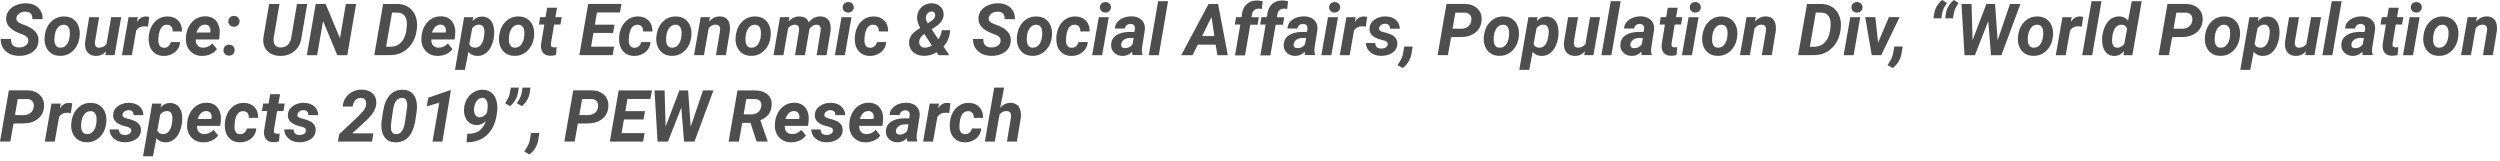 <svg width="389" height="25" viewBox="0 0 389 25" fill="none" xmlns="http://www.w3.org/2000/svg">
<path d="M4.395 6.461C4.469 6.026 4.258 5.689 3.76 5.465L2.702 5.042C1.482 4.494 0.897 3.747 0.959 2.789C0.984 2.341 1.133 1.955 1.395 1.606C1.656 1.258 2.029 0.996 2.515 0.797C3 0.598 3.511 0.511 4.071 0.511C4.843 0.523 5.465 0.76 5.938 1.195C6.411 1.644 6.648 2.229 6.635 2.976H5.042C5.054 2.615 4.98 2.328 4.806 2.129C4.631 1.93 4.358 1.83 3.984 1.818C3.623 1.805 3.299 1.893 3.038 2.067C2.764 2.241 2.602 2.478 2.552 2.776C2.478 3.175 2.752 3.486 3.349 3.723L4.071 3.996L4.482 4.183C5.552 4.718 6.063 5.465 5.988 6.424C5.951 6.897 5.802 7.295 5.54 7.644C5.266 7.98 4.905 8.241 4.444 8.428C3.984 8.615 3.474 8.702 2.926 8.69C2.366 8.677 1.855 8.565 1.42 8.329C0.984 8.092 0.648 7.781 0.411 7.37C0.199 6.984 0.1 6.548 0.112 6.063H1.718C1.669 6.922 2.092 7.37 2.988 7.382C3.374 7.382 3.698 7.295 3.947 7.121C4.196 6.947 4.345 6.748 4.395 6.461Z" fill="#4E4E4E"/>
<path d="M10.034 2.564C10.556 2.576 11.005 2.701 11.378 2.962C11.752 3.224 12.038 3.585 12.212 4.045C12.386 4.506 12.449 5.016 12.399 5.564C12.312 6.51 11.988 7.27 11.416 7.842C10.843 8.427 10.133 8.714 9.299 8.689C8.789 8.676 8.341 8.552 7.967 8.29C7.594 8.029 7.32 7.681 7.133 7.22C6.947 6.759 6.897 6.261 6.946 5.714C7.046 4.73 7.37 3.958 7.942 3.386C8.515 2.813 9.212 2.539 10.034 2.564ZM8.465 6.274C8.478 6.622 8.552 6.896 8.714 7.108C8.876 7.319 9.088 7.419 9.374 7.419C9.847 7.432 10.221 7.22 10.494 6.772C10.768 6.324 10.893 5.726 10.868 5.004C10.855 4.655 10.768 4.369 10.619 4.17C10.469 3.958 10.245 3.859 9.959 3.846C9.498 3.834 9.125 4.045 8.851 4.494C8.577 4.929 8.453 5.527 8.465 6.274Z" fill="#4E4E4E"/>
<path d="M16.507 7.98C16.071 8.478 15.524 8.714 14.877 8.702C14.304 8.689 13.88 8.49 13.582 8.092C13.283 7.693 13.171 7.158 13.246 6.511L13.88 2.677H15.424L14.777 6.523C14.764 6.648 14.764 6.76 14.777 6.859C14.814 7.22 15.013 7.407 15.387 7.419C15.86 7.432 16.258 7.245 16.569 6.872L17.304 2.664H18.86L17.827 8.577H16.383L16.507 7.98Z" fill="#4E4E4E"/>
<path d="M23.03 4.144C22.819 4.107 22.644 4.095 22.508 4.095C21.96 4.082 21.524 4.281 21.2 4.717L20.516 8.589H18.972L20.005 2.676H21.45L21.312 3.398C21.686 2.837 22.147 2.563 22.694 2.563C22.844 2.563 23.03 2.588 23.23 2.638L23.03 4.144Z" fill="#4E4E4E"/>
<path d="M25.495 7.431C25.782 7.444 26.018 7.357 26.205 7.195C26.391 7.033 26.516 6.822 26.578 6.548H28.022C27.997 6.958 27.873 7.332 27.636 7.668C27.4 8.004 27.089 8.253 26.69 8.44C26.304 8.627 25.881 8.714 25.445 8.701C24.723 8.689 24.163 8.44 23.74 7.954C23.317 7.469 23.117 6.822 23.13 6.025L23.142 5.726V5.664C23.242 4.705 23.566 3.933 24.113 3.373C24.661 2.813 25.346 2.539 26.155 2.564C26.827 2.577 27.35 2.801 27.748 3.224C28.147 3.647 28.333 4.195 28.321 4.892H26.877C26.877 4.581 26.802 4.319 26.665 4.145C26.528 3.958 26.317 3.871 26.043 3.846C25.308 3.821 24.86 4.357 24.698 5.465C24.649 5.863 24.624 6.199 24.636 6.473C24.711 7.095 24.985 7.419 25.495 7.431Z" fill="#4E4E4E"/>
<path d="M31.433 8.701C30.91 8.701 30.45 8.577 30.052 8.315C29.653 8.066 29.354 7.718 29.155 7.282C28.956 6.846 28.881 6.361 28.931 5.838L28.943 5.614C28.993 5.041 29.168 4.506 29.442 4.02C29.715 3.535 30.089 3.174 30.524 2.912C30.96 2.651 31.458 2.526 31.994 2.539C32.753 2.551 33.338 2.838 33.724 3.385C34.11 3.933 34.259 4.618 34.172 5.464L34.085 6.137H30.462C30.45 6.523 30.537 6.821 30.736 7.058C30.935 7.294 31.209 7.406 31.558 7.419C32.118 7.431 32.616 7.22 33.039 6.759L33.749 7.63C33.525 7.967 33.201 8.228 32.79 8.415C32.367 8.614 31.919 8.701 31.433 8.701ZM31.919 3.834C31.633 3.821 31.383 3.921 31.159 4.095C30.935 4.282 30.736 4.605 30.562 5.066H32.69L32.728 4.929C32.753 4.78 32.753 4.643 32.728 4.518C32.691 4.307 32.603 4.145 32.454 4.02C32.317 3.896 32.143 3.834 31.919 3.834Z" fill="#4E4E4E"/>
<path d="M35.628 6.959C35.877 6.947 36.077 7.022 36.251 7.184C36.425 7.345 36.512 7.544 36.512 7.781C36.525 8.018 36.438 8.229 36.276 8.403C36.114 8.578 35.902 8.652 35.653 8.652C35.404 8.665 35.205 8.59 35.031 8.428C34.857 8.267 34.77 8.08 34.77 7.831C34.77 7.582 34.844 7.383 35.006 7.208C35.168 7.034 35.379 6.959 35.628 6.959ZM36.388 2.478C36.637 2.465 36.836 2.54 37.01 2.702C37.185 2.864 37.272 3.063 37.272 3.3C37.284 3.536 37.197 3.748 37.035 3.909C36.873 4.084 36.661 4.158 36.413 4.158C36.164 4.171 35.964 4.096 35.79 3.934C35.616 3.773 35.529 3.586 35.529 3.337C35.529 3.088 35.604 2.889 35.766 2.714C35.927 2.54 36.151 2.49 36.388 2.478Z" fill="#4E4E4E"/>
<path d="M47.803 0.622L46.907 5.875C46.783 6.759 46.421 7.444 45.811 7.954C45.201 8.465 44.455 8.714 43.558 8.701C42.998 8.689 42.513 8.564 42.102 8.328C41.691 8.091 41.38 7.755 41.181 7.332C40.981 6.909 40.919 6.423 40.981 5.875L41.878 0.622H43.484L42.587 5.888C42.562 6.087 42.562 6.286 42.587 6.461C42.662 7.046 43.011 7.357 43.645 7.382C44.093 7.394 44.467 7.27 44.754 7.008C45.04 6.747 45.227 6.373 45.314 5.875L46.21 0.622H47.803Z" fill="#4E4E4E"/>
<path d="M54.04 8.589H52.484L50.268 3.274L49.347 8.589H47.741L49.123 0.622H50.666L52.895 5.95L53.816 0.622H55.409L54.04 8.589Z" fill="#4E4E4E"/>
<path d="M58.235 8.589L59.617 0.622H61.908C62.443 0.635 62.928 0.759 63.352 0.983C63.775 1.22 64.124 1.543 64.397 1.979C64.659 2.415 64.821 2.9 64.883 3.448C64.908 3.759 64.908 4.095 64.87 4.419L64.833 4.705C64.671 5.875 64.211 6.809 63.451 7.519C62.692 8.228 61.771 8.577 60.7 8.577H58.235V8.589ZM60.999 1.954L60.078 7.27H60.75C61.484 7.27 62.082 6.996 62.53 6.461C62.978 5.925 63.24 5.104 63.302 4.021L63.314 3.846C63.327 3.249 63.215 2.788 62.966 2.464C62.717 2.141 62.368 1.979 61.883 1.967L60.999 1.954Z" fill="#4E4E4E"/>
<path d="M68.07 8.701C67.547 8.701 67.099 8.577 66.7 8.315C66.302 8.066 66.003 7.718 65.804 7.282C65.605 6.846 65.53 6.361 65.58 5.838L65.593 5.614C65.642 5.041 65.817 4.506 66.09 4.02C66.364 3.535 66.725 3.174 67.174 2.912C67.609 2.651 68.107 2.526 68.642 2.539C69.402 2.551 69.987 2.838 70.373 3.385C70.759 3.933 70.908 4.618 70.821 5.464L70.734 6.137H67.111C67.099 6.523 67.186 6.821 67.385 7.058C67.584 7.282 67.858 7.406 68.207 7.419C68.767 7.431 69.265 7.22 69.688 6.759L70.398 7.63C70.174 7.967 69.85 8.228 69.439 8.415C69.003 8.614 68.543 8.701 68.07 8.701ZM68.555 3.834C68.269 3.821 68.02 3.921 67.796 4.095C67.572 4.282 67.373 4.605 67.198 5.066H69.327L69.365 4.929C69.389 4.78 69.389 4.643 69.365 4.518C69.327 4.307 69.24 4.145 69.09 4.02C68.954 3.896 68.779 3.834 68.555 3.834Z" fill="#4E4E4E"/>
<path d="M76.871 5.639C76.796 6.261 76.634 6.809 76.385 7.295C76.136 7.78 75.825 8.129 75.464 8.365C75.103 8.602 74.692 8.714 74.244 8.701C73.672 8.689 73.223 8.477 72.887 8.067L72.34 10.867H70.796L72.215 2.676H73.634L73.535 3.274C73.958 2.788 74.468 2.564 75.041 2.577C75.614 2.589 76.074 2.801 76.385 3.212C76.709 3.622 76.883 4.17 76.896 4.867C76.908 5.066 76.896 5.34 76.871 5.639ZM75.34 5.527L75.377 5.004C75.389 4.656 75.315 4.369 75.178 4.158C75.041 3.946 74.842 3.846 74.581 3.834C74.132 3.822 73.759 4.008 73.472 4.407L73.024 6.847C73.161 7.22 73.448 7.407 73.896 7.419C74.269 7.432 74.58 7.282 74.829 6.984C75.078 6.685 75.24 6.212 75.34 5.527Z" fill="#4E4E4E"/>
<path d="M80.742 2.564C81.265 2.576 81.713 2.701 82.087 2.962C82.46 3.224 82.747 3.585 82.921 4.045C83.095 4.506 83.157 5.016 83.108 5.564C83.02 6.51 82.697 7.27 82.124 7.842C81.552 8.427 80.842 8.714 80.008 8.689C79.497 8.676 79.049 8.552 78.676 8.29C78.303 8.029 78.028 7.681 77.842 7.22C77.655 6.759 77.605 6.261 77.655 5.714C77.755 4.73 78.079 3.958 78.651 3.386C79.224 2.813 79.921 2.539 80.742 2.564ZM79.186 6.274C79.199 6.622 79.273 6.896 79.435 7.108C79.597 7.319 79.809 7.419 80.095 7.419C80.568 7.432 80.942 7.22 81.216 6.772C81.49 6.324 81.614 5.726 81.589 5.004C81.576 4.655 81.489 4.369 81.34 4.17C81.191 3.958 80.966 3.859 80.68 3.846C80.219 3.834 79.859 4.045 79.572 4.494C79.286 4.929 79.161 5.527 79.186 6.274Z" fill="#4E4E4E"/>
<path d="M86.681 1.207L86.419 2.664H87.403L87.203 3.821H86.22L85.722 6.784C85.697 6.971 85.71 7.108 85.772 7.207C85.822 7.307 85.946 7.357 86.145 7.369C86.208 7.369 86.357 7.369 86.618 7.344L86.506 8.552C86.233 8.639 85.933 8.689 85.622 8.676C85.112 8.664 84.739 8.514 84.49 8.203C84.241 7.892 84.141 7.469 84.178 6.946L84.689 3.821H83.855L84.054 2.664H84.888L85.137 1.207H86.681Z" fill="#4E4E4E"/>
<path d="M95.395 5.129H92.345L91.971 7.258H95.556L95.332 8.578H90.141L91.523 0.61H96.702L96.465 1.942H92.892L92.556 3.835H95.619L95.395 5.129Z" fill="#4E4E4E"/>
<path d="M98.693 7.431C98.98 7.444 99.216 7.357 99.403 7.195C99.59 7.033 99.714 6.822 99.777 6.548H101.221C101.196 6.958 101.071 7.332 100.835 7.668C100.598 8.004 100.287 8.253 99.889 8.44C99.503 8.627 99.079 8.714 98.644 8.701C97.922 8.689 97.362 8.44 96.938 7.954C96.515 7.469 96.316 6.822 96.328 6.025L96.341 5.726V5.664C96.44 4.705 96.764 3.933 97.312 3.373C97.859 2.813 98.544 2.539 99.353 2.564C100.025 2.577 100.548 2.801 100.947 3.224C101.345 3.647 101.532 4.195 101.519 4.892H100.075C100.075 4.581 100.001 4.319 99.864 4.145C99.727 3.958 99.515 3.871 99.241 3.846C98.507 3.821 98.059 4.357 97.897 5.465C97.847 5.863 97.822 6.199 97.835 6.473C97.909 7.095 98.183 7.419 98.693 7.431Z" fill="#4E4E4E"/>
<path d="M105.216 2.564C105.739 2.576 106.188 2.701 106.561 2.962C106.934 3.224 107.221 3.585 107.395 4.045C107.569 4.506 107.632 5.016 107.582 5.564C107.495 6.51 107.171 7.27 106.598 7.842C106.026 8.427 105.316 8.714 104.482 8.689C103.972 8.676 103.524 8.552 103.15 8.29C102.777 8.029 102.503 7.681 102.316 7.22C102.129 6.759 102.079 6.261 102.129 5.714C102.229 4.73 102.553 3.958 103.125 3.386C103.698 2.813 104.395 2.539 105.216 2.564ZM103.648 6.274C103.66 6.622 103.735 6.896 103.897 7.108C104.059 7.319 104.271 7.419 104.557 7.419C105.03 7.432 105.403 7.22 105.677 6.772C105.951 6.324 106.076 5.726 106.051 5.004C106.038 4.655 105.951 4.369 105.802 4.17C105.652 3.958 105.428 3.859 105.142 3.846C104.681 3.834 104.32 4.045 104.034 4.494C103.76 4.929 103.635 5.527 103.648 6.274Z" fill="#4E4E4E"/>
<path d="M110.47 2.664L110.333 3.361C110.806 2.814 111.379 2.54 112.051 2.552C112.611 2.565 113.022 2.764 113.283 3.162C113.545 3.561 113.645 4.108 113.57 4.818L112.947 8.577H111.404L112.038 4.793C112.051 4.656 112.063 4.519 112.051 4.407C112.001 4.034 111.765 3.847 111.354 3.834C110.956 3.822 110.582 4.009 110.271 4.395L109.536 8.577H107.993L109.026 2.664H110.47Z" fill="#4E4E4E"/>
<path d="M117.553 2.564C118.076 2.576 118.524 2.701 118.898 2.962C119.271 3.224 119.558 3.585 119.732 4.045C119.906 4.506 119.968 5.016 119.918 5.564C119.831 6.51 119.508 7.27 118.935 7.842C118.362 8.427 117.653 8.714 116.819 8.689C116.308 8.676 115.86 8.552 115.487 8.29C115.113 8.029 114.839 7.681 114.653 7.22C114.466 6.759 114.416 6.261 114.466 5.714C114.566 4.73 114.889 3.958 115.462 3.386C116.034 2.813 116.732 2.539 117.553 2.564ZM115.997 6.274C116.01 6.622 116.084 6.896 116.246 7.108C116.408 7.319 116.62 7.419 116.906 7.419C117.379 7.432 117.752 7.22 118.026 6.772C118.3 6.324 118.425 5.726 118.4 5.004C118.387 4.655 118.3 4.369 118.151 4.17C118.001 3.958 117.777 3.859 117.491 3.846C117.03 3.834 116.669 4.045 116.383 4.494C116.097 4.929 115.972 5.527 115.997 6.274Z" fill="#4E4E4E"/>
<path d="M122.832 2.664L122.707 3.336C123.18 2.801 123.765 2.54 124.438 2.565C124.799 2.577 125.11 2.652 125.346 2.814C125.583 2.975 125.745 3.187 125.832 3.461C126.355 2.838 126.964 2.54 127.674 2.552C128.222 2.565 128.633 2.751 128.906 3.112C129.18 3.473 129.292 3.996 129.255 4.681L129.243 4.818L128.608 8.59H127.064L127.687 4.805C127.699 4.668 127.711 4.544 127.699 4.432C127.674 4.046 127.45 3.847 127.039 3.847C126.616 3.847 126.255 4.071 125.944 4.519L125.931 4.644L125.247 8.59H123.703L124.325 4.818C124.338 4.681 124.35 4.556 124.338 4.444C124.313 4.058 124.089 3.859 123.691 3.847C123.305 3.834 122.943 4.021 122.632 4.395L121.898 8.59H120.354L121.375 2.677L122.832 2.664Z" fill="#4E4E4E"/>
<path d="M131.459 8.59H129.902L130.936 2.676H132.492L131.459 8.59ZM131.122 1.17C131.11 0.921 131.197 0.722 131.359 0.56C131.521 0.398 131.732 0.324 131.969 0.324C132.205 0.311 132.405 0.386 132.579 0.535C132.753 0.685 132.84 0.884 132.84 1.108C132.853 1.332 132.778 1.531 132.616 1.693C132.454 1.867 132.255 1.954 131.994 1.954C131.77 1.967 131.558 1.892 131.384 1.743C131.21 1.606 131.122 1.407 131.122 1.17Z" fill="#4E4E4E"/>
<path d="M135.368 7.431C135.654 7.444 135.89 7.357 136.077 7.195C136.264 7.033 136.388 6.822 136.45 6.548H137.894C137.869 6.958 137.745 7.332 137.509 7.668C137.272 8.004 136.961 8.253 136.563 8.44C136.177 8.627 135.753 8.714 135.318 8.701C134.596 8.689 134.035 8.44 133.612 7.954C133.189 7.469 132.99 6.822 133.002 6.025L133.015 5.726V5.664C133.114 4.705 133.438 3.933 133.986 3.373C134.533 2.813 135.218 2.539 136.027 2.564C136.699 2.577 137.222 2.801 137.621 3.224C138.019 3.647 138.206 4.195 138.193 4.892H136.749C136.749 4.581 136.675 4.319 136.538 4.145C136.401 3.958 136.189 3.871 135.915 3.846C135.181 3.821 134.733 4.357 134.571 5.465C134.521 5.863 134.496 6.199 134.508 6.473C134.583 7.095 134.857 7.419 135.368 7.431Z" fill="#4E4E4E"/>
<path d="M141.455 6.486C141.492 5.814 141.89 5.229 142.637 4.706L143.173 4.358L142.949 3.86C142.762 3.399 142.675 2.988 142.7 2.64C142.725 2.216 142.849 1.843 143.061 1.519C143.272 1.196 143.546 0.934 143.895 0.76C144.243 0.586 144.617 0.498 145.027 0.511C145.563 0.523 145.998 0.698 146.347 1.046C146.696 1.382 146.845 1.818 146.833 2.328C146.795 3.013 146.385 3.623 145.588 4.146L144.965 4.557L145.998 6.1C146.31 5.665 146.484 5.192 146.546 4.694H147.853C147.779 5.727 147.43 6.573 146.795 7.233L147.716 8.59H146.061L145.762 8.13C145.102 8.515 144.43 8.702 143.733 8.69C143.036 8.677 142.476 8.478 142.04 8.067C141.617 7.657 141.417 7.121 141.455 6.486ZM143.857 7.42C144.168 7.432 144.555 7.32 145.003 7.096L143.832 5.291L143.696 5.378C143.31 5.665 143.086 6.001 143.036 6.399C142.998 6.698 143.048 6.947 143.21 7.121C143.372 7.295 143.583 7.408 143.857 7.42ZM144.069 2.627C144.057 2.714 144.057 2.801 144.069 2.889C144.094 3.088 144.181 3.324 144.343 3.623L144.791 3.349C145.239 3.075 145.488 2.764 145.513 2.428C145.538 2.241 145.5 2.092 145.388 1.98C145.289 1.855 145.14 1.793 144.965 1.793C144.741 1.793 144.542 1.868 144.38 2.03C144.206 2.192 144.106 2.391 144.069 2.627Z" fill="#4E4E4E"/>
<path d="M155.684 6.461C155.758 6.026 155.547 5.689 155.049 5.465L153.991 5.042C152.771 4.494 152.186 3.747 152.248 2.789C152.273 2.341 152.422 1.955 152.684 1.606C152.945 1.258 153.318 0.996 153.804 0.797C154.289 0.598 154.8 0.511 155.36 0.511C156.132 0.523 156.754 0.76 157.227 1.195C157.7 1.644 157.937 2.229 157.925 2.976H156.331C156.344 2.615 156.269 2.328 156.095 2.129C155.92 1.93 155.647 1.83 155.273 1.818C154.912 1.805 154.588 1.893 154.327 2.067C154.053 2.241 153.891 2.478 153.841 2.776C153.767 3.175 154.041 3.486 154.638 3.723L155.36 3.996L155.771 4.183C156.842 4.718 157.352 5.465 157.277 6.424C157.24 6.897 157.091 7.295 156.829 7.644C156.555 7.98 156.194 8.241 155.734 8.428C155.273 8.615 154.763 8.702 154.215 8.69C153.655 8.677 153.144 8.565 152.709 8.329C152.273 8.092 151.937 7.781 151.7 7.37C151.489 6.984 151.389 6.548 151.401 6.063H153.007C152.958 6.922 153.381 7.37 154.277 7.382C154.663 7.382 154.987 7.295 155.236 7.121C155.485 6.947 155.634 6.748 155.684 6.461Z" fill="#4E4E4E"/>
<path d="M161.323 2.564C161.846 2.576 162.294 2.701 162.667 2.962C163.041 3.224 163.327 3.585 163.501 4.045C163.676 4.506 163.738 5.016 163.688 5.564C163.601 6.51 163.277 7.27 162.705 7.842C162.132 8.427 161.422 8.714 160.588 8.689C160.078 8.676 159.63 8.552 159.256 8.29C158.883 8.029 158.609 7.681 158.422 7.22C158.235 6.759 158.186 6.261 158.236 5.714C158.335 4.73 158.659 3.958 159.232 3.386C159.804 2.813 160.501 2.539 161.323 2.564ZM159.767 6.274C159.779 6.622 159.854 6.896 160.016 7.108C160.177 7.319 160.389 7.419 160.675 7.419C161.148 7.432 161.522 7.22 161.796 6.772C162.07 6.324 162.194 5.726 162.169 5.004C162.157 4.655 162.07 4.369 161.92 4.17C161.771 3.958 161.547 3.859 161.261 3.846C160.8 3.834 160.439 4.045 160.153 4.494C159.866 4.929 159.742 5.527 159.767 6.274Z" fill="#4E4E4E"/>
<path d="M166.726 7.431C167.012 7.444 167.248 7.357 167.435 7.195C167.622 7.033 167.746 6.822 167.809 6.548H169.253C169.228 6.958 169.103 7.332 168.867 7.668C168.63 8.004 168.319 8.253 167.921 8.44C167.535 8.627 167.112 8.714 166.676 8.701C165.954 8.689 165.394 8.44 164.97 7.954C164.547 7.469 164.348 6.822 164.36 6.025L164.373 5.726V5.664C164.472 4.705 164.796 3.933 165.344 3.373C165.892 2.813 166.576 2.539 167.386 2.564C168.058 2.577 168.581 2.801 168.979 3.224C169.377 3.647 169.564 4.195 169.552 4.892H168.107C168.107 4.581 168.033 4.319 167.896 4.145C167.759 3.958 167.547 3.871 167.273 3.846C166.539 3.821 166.091 4.357 165.929 5.465C165.879 5.863 165.854 6.199 165.867 6.473C165.942 7.095 166.215 7.419 166.726 7.431Z" fill="#4E4E4E"/>
<path d="M171.493 8.59H169.937L170.971 2.676H172.527L171.493 8.59ZM171.145 1.17C171.133 0.921 171.22 0.722 171.382 0.56C171.543 0.398 171.755 0.324 171.992 0.324C172.228 0.311 172.427 0.386 172.602 0.535C172.776 0.685 172.863 0.884 172.863 1.108C172.875 1.332 172.801 1.531 172.639 1.693C172.477 1.867 172.278 1.954 172.017 1.954C171.792 1.967 171.581 1.892 171.407 1.743C171.245 1.606 171.158 1.407 171.145 1.17Z" fill="#4E4E4E"/>
<path d="M176.224 8.59C176.174 8.441 176.162 8.266 176.162 8.055C175.714 8.503 175.216 8.715 174.655 8.702C174.133 8.69 173.709 8.528 173.361 8.192C173.025 7.856 172.863 7.457 172.888 6.972C172.913 6.324 173.187 5.826 173.697 5.49C174.207 5.142 174.905 4.968 175.776 4.968L176.498 4.98L176.573 4.619C176.598 4.495 176.598 4.382 176.585 4.27C176.573 4.096 176.498 3.959 176.386 3.872C176.274 3.772 176.124 3.723 175.95 3.723C175.714 3.71 175.502 3.772 175.34 3.897C175.178 4.021 175.066 4.208 175.017 4.445H173.473C173.498 3.885 173.759 3.424 174.257 3.063C174.755 2.714 175.365 2.54 176.087 2.54C176.76 2.552 177.282 2.752 177.668 3.138C178.042 3.523 178.203 4.021 178.141 4.619L177.693 7.457L177.668 7.806C177.656 8.067 177.693 8.279 177.768 8.466V8.565H176.224V8.59ZM175.041 7.495C175.49 7.507 175.875 7.32 176.212 6.922L176.398 5.901H175.863C175.29 5.914 174.88 6.088 174.631 6.424C174.543 6.549 174.481 6.698 174.456 6.872C174.432 7.071 174.469 7.221 174.581 7.345C174.693 7.432 174.842 7.495 175.041 7.495Z" fill="#4E4E4E"/>
<path d="M180.307 8.59H178.751L180.207 0.188H181.751L180.307 8.59Z" fill="#4E4E4E"/>
<path d="M189.158 6.946H186.382L185.561 8.589H183.793L188.05 0.622H189.532L191.051 8.589H189.42L189.158 6.946ZM187.042 5.614H188.959L188.511 2.651L187.042 5.614Z" fill="#4E4E4E"/>
<path d="M192.171 8.59L192.992 3.822H192.134L192.333 2.664H193.192L193.266 2.079C193.366 1.444 193.615 0.959 194.038 0.598C194.461 0.237 194.997 0.062 195.644 0.075C195.868 0.087 196.142 0.125 196.478 0.187L196.341 1.407C196.167 1.357 196.018 1.345 195.881 1.345C195.607 1.345 195.37 1.407 195.183 1.556C194.984 1.693 194.872 1.917 194.822 2.204L194.735 2.689H195.881L195.682 3.847H194.549L193.727 8.615H192.171V8.59Z" fill="#4E4E4E"/>
<path d="M196.117 8.59L196.939 3.822H196.08L196.279 2.664H197.138L197.213 2.079C197.312 1.444 197.561 0.959 197.984 0.598C198.408 0.237 198.943 0.062 199.59 0.075C199.814 0.087 200.088 0.125 200.424 0.187L200.287 1.407C200.113 1.357 199.964 1.345 199.827 1.345C199.553 1.345 199.316 1.407 199.13 1.556C198.931 1.693 198.818 1.917 198.769 2.204L198.681 2.689H199.827L199.628 3.847H198.495L197.673 8.615H196.117V8.59Z" fill="#4E4E4E"/>
<path d="M203.076 8.59C203.026 8.441 203.014 8.266 203.014 8.055C202.566 8.503 202.068 8.715 201.507 8.702C200.985 8.69 200.561 8.528 200.213 8.192C199.877 7.856 199.715 7.457 199.74 6.972C199.765 6.324 200.038 5.826 200.549 5.49C201.059 5.142 201.756 4.968 202.628 4.968L203.35 4.98L203.425 4.619C203.449 4.495 203.449 4.382 203.437 4.27C203.425 4.096 203.35 3.959 203.238 3.872C203.126 3.772 202.976 3.723 202.802 3.723C202.566 3.71 202.354 3.772 202.192 3.897C202.03 4.021 201.918 4.208 201.868 4.445H200.325C200.35 3.885 200.611 3.424 201.109 3.063C201.607 2.714 202.217 2.54 202.939 2.54C203.611 2.552 204.134 2.752 204.52 3.138C204.893 3.523 205.055 4.021 204.993 4.619L204.545 7.457L204.52 7.806C204.507 8.067 204.545 8.279 204.62 8.466V8.565H203.076V8.59ZM201.881 7.495C202.329 7.507 202.715 7.32 203.051 6.922L203.238 5.901H202.702C202.13 5.914 201.719 6.088 201.47 6.424C201.383 6.549 201.321 6.698 201.296 6.872C201.271 7.071 201.308 7.221 201.42 7.345C201.545 7.432 201.694 7.495 201.881 7.495Z" fill="#4E4E4E"/>
<path d="M207.159 8.59H205.603L206.636 2.676H208.192L207.159 8.59ZM206.811 1.17C206.798 0.921 206.885 0.722 207.047 0.56C207.209 0.398 207.42 0.324 207.657 0.324C207.893 0.311 208.093 0.386 208.267 0.535C208.441 0.685 208.528 0.884 208.528 1.108C208.541 1.332 208.466 1.531 208.304 1.693C208.142 1.867 207.943 1.954 207.682 1.954C207.458 1.967 207.246 1.892 207.072 1.743C206.91 1.606 206.823 1.407 206.811 1.17Z" fill="#4E4E4E"/>
<path d="M212.525 4.144C212.313 4.107 212.138 4.095 212.002 4.095C211.454 4.082 211.018 4.281 210.694 4.717L210.01 8.589H208.466L209.499 2.676H210.944L210.807 3.398C211.18 2.837 211.641 2.563 212.188 2.563C212.338 2.563 212.524 2.588 212.724 2.638L212.525 4.144Z" fill="#4E4E4E"/>
<path d="M215.923 6.921C215.985 6.635 215.774 6.423 215.313 6.286L214.815 6.162C213.632 5.838 213.06 5.266 213.097 4.444C213.11 3.884 213.358 3.436 213.844 3.075C214.317 2.726 214.89 2.552 215.562 2.552C216.234 2.564 216.77 2.738 217.18 3.087C217.591 3.436 217.803 3.896 217.815 4.469H216.284C216.284 3.958 216.035 3.709 215.525 3.697C215.288 3.697 215.077 3.759 214.902 3.884C214.728 4.008 214.616 4.17 214.579 4.369C214.529 4.656 214.74 4.867 215.238 4.992L215.462 5.042C215.96 5.166 216.346 5.303 216.62 5.452C216.881 5.602 217.093 5.801 217.23 6.025C217.379 6.249 217.442 6.535 217.429 6.847C217.417 7.22 217.292 7.556 217.068 7.83C216.832 8.116 216.521 8.328 216.122 8.477C215.724 8.627 215.288 8.701 214.852 8.689C214.193 8.677 213.645 8.49 213.209 8.116C212.773 7.743 212.55 7.27 212.537 6.685L213.994 6.697C214.006 7.257 214.305 7.544 214.902 7.556C215.189 7.556 215.425 7.494 215.612 7.382C215.774 7.27 215.886 7.12 215.923 6.921Z" fill="#4E4E4E"/>
<path d="M218.276 10.581L217.454 10.133L217.852 9.498C218.089 9.112 218.238 8.739 218.301 8.403L218.5 7.245H219.807L219.645 8.253C219.508 9.187 219.048 9.971 218.276 10.581Z" fill="#4E4E4E"/>
<path d="M225.795 5.777L225.297 8.578H223.691L225.073 0.61H227.861C228.72 0.61 229.393 0.847 229.89 1.332C230.376 1.805 230.6 2.428 230.538 3.2C230.476 3.984 230.152 4.606 229.567 5.067C228.969 5.54 228.222 5.764 227.301 5.764L225.795 5.777ZM226.019 4.457L227.351 4.469C227.787 4.469 228.135 4.357 228.422 4.133C228.708 3.909 228.882 3.61 228.932 3.237C228.982 2.864 228.932 2.552 228.745 2.328C228.571 2.104 228.309 1.98 227.961 1.967H226.455L226.019 4.457Z" fill="#4E4E4E"/>
<path d="M233.974 2.564C234.496 2.576 234.944 2.701 235.318 2.962C235.691 3.224 235.978 3.585 236.152 4.045C236.326 4.506 236.388 5.016 236.339 5.564C236.252 6.51 235.928 7.27 235.355 7.842C234.783 8.427 234.073 8.714 233.239 8.689C232.729 8.676 232.28 8.552 231.907 8.29C231.533 8.029 231.26 7.681 231.073 7.22C230.886 6.759 230.837 6.261 230.886 5.714C230.986 4.73 231.309 3.958 231.882 3.386C232.455 2.813 233.152 2.539 233.974 2.564ZM232.417 6.274C232.43 6.622 232.505 6.896 232.666 7.108C232.828 7.319 233.04 7.419 233.326 7.419C233.799 7.432 234.173 7.22 234.446 6.772C234.72 6.324 234.845 5.726 234.82 5.004C234.808 4.655 234.72 4.369 234.571 4.17C234.422 3.958 234.198 3.859 233.911 3.846C233.451 3.834 233.089 4.045 232.803 4.494C232.517 4.929 232.393 5.527 232.417 6.274Z" fill="#4E4E4E"/>
<path d="M242.476 5.639C242.401 6.261 242.24 6.809 241.991 7.295C241.742 7.78 241.43 8.129 241.069 8.365C240.708 8.602 240.298 8.714 239.849 8.701C239.277 8.689 238.829 8.477 238.492 8.067L237.945 10.867H236.401L237.82 2.676H239.239L239.14 3.274C239.563 2.788 240.073 2.564 240.646 2.577C241.219 2.589 241.679 2.801 241.991 3.212C242.314 3.622 242.488 4.17 242.501 4.867C242.513 5.066 242.501 5.34 242.476 5.639ZM240.945 5.527L240.982 5.004C240.995 4.656 240.92 4.369 240.783 4.158C240.646 3.946 240.447 3.846 240.186 3.834C239.737 3.822 239.364 4.008 239.077 4.407L238.629 6.847C238.766 7.22 239.053 7.407 239.501 7.419C239.874 7.432 240.186 7.282 240.434 6.984C240.683 6.685 240.845 6.212 240.945 5.527Z" fill="#4E4E4E"/>
<path d="M246.621 7.98C246.186 8.478 245.638 8.714 244.991 8.702C244.418 8.689 243.995 8.49 243.696 8.092C243.397 7.693 243.285 7.158 243.36 6.511L243.995 2.677H245.539L244.891 6.523C244.879 6.648 244.879 6.76 244.891 6.859C244.929 7.22 245.128 7.407 245.501 7.419C245.974 7.432 246.373 7.245 246.684 6.872L247.418 2.664H248.974L247.941 8.577H246.497L246.621 7.98Z" fill="#4E4E4E"/>
<path d="M250.73 8.59H249.174L250.63 0.188H252.174L250.73 8.59Z" fill="#4E4E4E"/>
<path d="M255.46 8.59C255.411 8.441 255.398 8.266 255.398 8.055C254.95 8.503 254.452 8.715 253.892 8.702C253.369 8.69 252.946 8.528 252.597 8.192C252.261 7.856 252.099 7.457 252.124 6.972C252.149 6.324 252.423 5.826 252.933 5.49C253.444 5.142 254.141 4.968 255.012 4.968L255.734 4.98L255.809 4.619C255.834 4.495 255.834 4.382 255.821 4.27C255.809 4.096 255.734 3.959 255.622 3.872C255.51 3.772 255.361 3.723 255.186 3.723C254.95 3.71 254.738 3.772 254.576 3.897C254.414 4.021 254.303 4.208 254.253 4.445H252.709C252.734 3.885 252.995 3.424 253.493 3.063C253.991 2.714 254.601 2.54 255.323 2.54C255.995 2.552 256.518 2.752 256.904 3.138C257.278 3.523 257.439 4.021 257.377 4.619L256.929 7.457L256.904 7.806C256.892 8.067 256.929 8.279 257.004 8.466V8.565H255.46V8.59ZM254.277 7.495C254.726 7.507 255.112 7.32 255.448 6.922L255.634 5.901H255.099C254.527 5.914 254.116 6.088 253.867 6.424C253.78 6.549 253.717 6.698 253.692 6.872C253.667 7.071 253.705 7.221 253.817 7.345C253.929 7.432 254.078 7.495 254.277 7.495Z" fill="#4E4E4E"/>
<path d="M261.05 1.207L260.788 2.664H261.771L261.572 3.821H260.589L260.091 6.784C260.066 6.971 260.079 7.108 260.141 7.207C260.191 7.307 260.315 7.357 260.514 7.369C260.576 7.369 260.726 7.369 260.987 7.344L260.875 8.552C260.601 8.639 260.303 8.689 259.991 8.676C259.481 8.664 259.108 8.514 258.859 8.203C258.61 7.892 258.51 7.469 258.547 6.946L259.058 3.821H258.224L258.423 2.664H259.257L259.506 1.207H261.05Z" fill="#4E4E4E"/>
<path d="M263.266 8.59H261.709L262.743 2.676H264.299L263.266 8.59ZM262.929 1.17C262.917 0.921 263.004 0.722 263.166 0.56C263.328 0.398 263.539 0.324 263.776 0.324C264.012 0.311 264.212 0.386 264.386 0.535C264.56 0.685 264.647 0.884 264.647 1.108C264.66 1.332 264.585 1.531 264.423 1.693C264.261 1.867 264.062 1.954 263.801 1.954C263.577 1.967 263.365 1.892 263.191 1.743C263.029 1.606 262.929 1.407 262.929 1.17Z" fill="#4E4E4E"/>
<path d="M267.958 2.564C268.481 2.576 268.929 2.701 269.303 2.962C269.676 3.224 269.963 3.585 270.137 4.045C270.311 4.506 270.373 5.016 270.324 5.564C270.237 6.51 269.913 7.27 269.34 7.842C268.768 8.427 268.058 8.714 267.224 8.689C266.714 8.676 266.265 8.552 265.892 8.29C265.518 8.029 265.245 7.681 265.058 7.22C264.871 6.759 264.821 6.261 264.871 5.714C264.971 4.73 265.294 3.958 265.867 3.386C266.44 2.813 267.137 2.539 267.958 2.564ZM266.402 6.274C266.415 6.622 266.49 6.896 266.651 7.108C266.813 7.319 267.025 7.419 267.311 7.419C267.784 7.432 268.158 7.22 268.431 6.772C268.705 6.324 268.83 5.726 268.805 5.004C268.793 4.655 268.705 4.369 268.556 4.17C268.407 3.958 268.183 3.859 267.896 3.846C267.436 3.834 267.074 4.045 266.788 4.494C266.514 4.929 266.377 5.527 266.402 6.274Z" fill="#4E4E4E"/>
<path d="M273.212 2.664L273.075 3.361C273.548 2.814 274.121 2.54 274.793 2.552C275.353 2.565 275.764 2.764 276.025 3.162C276.287 3.561 276.386 4.108 276.312 4.818L275.689 8.577H274.146L274.781 4.793C274.793 4.656 274.805 4.519 274.793 4.407C274.743 4.034 274.507 3.847 274.096 3.834C273.697 3.822 273.324 4.009 273.013 4.395L272.278 8.577H270.735L271.768 2.664H273.212Z" fill="#4E4E4E"/>
<path d="M279.785 8.589L281.167 0.622H283.457C283.993 0.635 284.478 0.759 284.901 0.983C285.324 1.22 285.673 1.543 285.947 1.979C286.208 2.415 286.37 2.9 286.432 3.448C286.457 3.759 286.457 4.095 286.42 4.419L286.383 4.705C286.221 5.875 285.76 6.809 285.001 7.519C284.242 8.228 283.32 8.577 282.25 8.577H279.785V8.589ZM282.536 1.954L281.615 7.27H282.287C283.021 7.27 283.619 6.996 284.067 6.461C284.515 5.925 284.777 5.104 284.839 4.021L284.851 3.846C284.864 3.249 284.752 2.788 284.503 2.464C284.254 2.141 283.905 1.979 283.42 1.967L282.536 1.954Z" fill="#4E4E4E"/>
<path d="M288.424 8.59H286.868L287.901 2.676H289.457L288.424 8.59ZM288.088 1.17C288.076 0.921 288.163 0.722 288.325 0.56C288.486 0.398 288.698 0.324 288.935 0.324C289.171 0.311 289.37 0.386 289.545 0.535C289.719 0.685 289.806 0.884 289.806 1.108C289.818 1.332 289.744 1.531 289.582 1.693C289.42 1.867 289.221 1.954 288.959 1.954C288.735 1.967 288.524 1.892 288.349 1.743C288.188 1.606 288.088 1.407 288.088 1.17Z" fill="#4E4E4E"/>
<path d="M292.233 6.635L293.914 2.664H295.582L292.719 8.577H291.238L290.229 2.664H291.798L292.233 6.635Z" fill="#4E4E4E"/>
<path d="M294.524 10.581L293.703 10.133L294.101 9.498C294.337 9.112 294.487 8.739 294.549 8.403L294.748 7.245H296.055L295.893 8.253C295.757 9.187 295.296 9.971 294.524 10.581Z" fill="#4E4E4E"/>
<path d="M302.205 0L302.939 0.448C302.778 0.697 302.628 0.946 302.491 1.195C302.355 1.444 302.267 1.73 302.205 2.029L302.068 2.851H300.848L300.96 2.129C301.084 1.282 301.508 0.573 302.205 0ZM304.023 0L304.757 0.448C304.595 0.697 304.446 0.946 304.309 1.195C304.172 1.444 304.085 1.73 304.023 2.029L303.886 2.851H302.666L302.778 2.129C302.902 1.282 303.325 0.573 304.023 0Z" fill="#4E4E4E"/>
<path d="M310.832 6.274L312.749 0.622H314.38L311.417 8.589H309.799L309.375 3.286L307.296 8.589H305.678L305.205 0.622H306.774L306.935 6.249L309.076 0.622H310.433L310.832 6.274Z" fill="#4E4E4E"/>
<path d="M317.081 2.564C317.604 2.576 318.052 2.701 318.425 2.962C318.799 3.224 319.085 3.585 319.26 4.045C319.434 4.506 319.496 5.016 319.446 5.564C319.359 6.51 319.036 7.27 318.463 7.842C317.89 8.427 317.181 8.714 316.347 8.689C315.836 8.676 315.388 8.552 315.015 8.29C314.641 8.029 314.367 7.681 314.181 7.22C313.994 6.759 313.944 6.261 313.994 5.714C314.094 4.73 314.417 3.958 314.99 3.386C315.562 2.813 316.26 2.539 317.081 2.564ZM315.525 6.274C315.538 6.622 315.612 6.896 315.774 7.108C315.936 7.319 316.148 7.419 316.434 7.419C316.907 7.432 317.28 7.22 317.554 6.772C317.828 6.324 317.953 5.726 317.928 5.004C317.915 4.655 317.828 4.369 317.679 4.17C317.529 3.958 317.305 3.859 317.019 3.846C316.558 3.834 316.197 4.045 315.911 4.494C315.624 4.929 315.5 5.527 315.525 6.274Z" fill="#4E4E4E"/>
<path d="M323.94 4.144C323.729 4.107 323.554 4.095 323.417 4.095C322.87 4.082 322.434 4.281 322.11 4.717L321.426 8.589H319.882L320.915 2.676H322.359L322.222 3.398C322.596 2.837 323.057 2.563 323.604 2.563C323.754 2.563 323.94 2.588 324.14 2.638L323.94 4.144Z" fill="#4E4E4E"/>
<path d="M325.546 8.59H323.99L325.447 0.188H326.99L325.546 8.59Z" fill="#4E4E4E"/>
<path d="M329.791 2.553C330.339 2.565 330.787 2.789 331.123 3.213L331.708 0.188H333.252L331.795 8.59H330.414L330.501 7.955C330.053 8.466 329.542 8.715 328.957 8.702C328.584 8.702 328.273 8.603 327.986 8.416C327.7 8.229 327.501 7.955 327.339 7.594C327.19 7.233 327.102 6.848 327.09 6.399C327.077 6.175 327.09 5.951 327.102 5.727L327.14 5.478C327.227 4.868 327.401 4.345 327.65 3.885C327.899 3.424 328.21 3.088 328.571 2.864C328.945 2.652 329.343 2.54 329.791 2.553ZM328.671 5.74C328.646 6.013 328.633 6.25 328.646 6.437C328.683 7.084 328.945 7.408 329.418 7.42C329.854 7.433 330.227 7.233 330.551 6.81L330.974 4.457C330.837 4.071 330.551 3.86 330.115 3.847C329.742 3.835 329.43 3.984 329.181 4.283C328.932 4.569 328.758 5.067 328.671 5.74Z" fill="#4E4E4E"/>
<path d="M337.982 5.777L337.485 8.578H335.879L337.261 0.61H340.049C340.908 0.61 341.58 0.847 342.078 1.332C342.564 1.805 342.788 2.428 342.725 3.2C342.663 3.984 342.34 4.606 341.754 5.067C341.157 5.54 340.41 5.764 339.489 5.764L337.982 5.777ZM338.207 4.457L339.539 4.469C339.974 4.469 340.323 4.357 340.609 4.133C340.896 3.909 341.07 3.61 341.12 3.237C341.169 2.864 341.12 2.552 340.933 2.328C340.759 2.104 340.497 1.98 340.149 1.967H338.642L338.207 4.457Z" fill="#4E4E4E"/>
<path d="M346.174 2.564C346.696 2.576 347.145 2.701 347.518 2.962C347.892 3.224 348.178 3.585 348.352 4.045C348.526 4.506 348.589 5.016 348.539 5.564C348.452 6.51 348.128 7.27 347.556 7.842C346.983 8.427 346.273 8.714 345.439 8.689C344.929 8.676 344.481 8.552 344.107 8.29C343.734 8.029 343.46 7.681 343.273 7.22C343.086 6.759 343.037 6.261 343.086 5.714C343.186 4.73 343.51 3.958 344.082 3.386C344.655 2.813 345.34 2.539 346.174 2.564ZM344.605 6.274C344.618 6.622 344.692 6.896 344.854 7.108C345.016 7.319 345.227 7.419 345.514 7.419C345.987 7.432 346.361 7.22 346.634 6.772C346.908 6.324 347.032 5.726 347.008 5.004C346.995 4.655 346.908 4.369 346.759 4.17C346.609 3.958 346.385 3.859 346.099 3.846C345.638 3.834 345.277 4.045 344.991 4.494C344.717 4.929 344.58 5.527 344.605 6.274Z" fill="#4E4E4E"/>
<path d="M354.664 5.639C354.589 6.261 354.427 6.809 354.178 7.295C353.929 7.78 353.618 8.129 353.257 8.365C352.896 8.602 352.485 8.714 352.037 8.701C351.464 8.689 351.016 8.477 350.68 8.067L350.132 10.867H348.589L350.008 2.676H351.427L351.328 3.274C351.751 2.788 352.261 2.564 352.834 2.577C353.406 2.589 353.867 2.801 354.178 3.212C354.502 3.622 354.676 4.17 354.689 4.867C354.701 5.066 354.689 5.34 354.664 5.639ZM353.133 5.527L353.17 5.004C353.182 4.656 353.108 4.369 352.971 4.158C352.834 3.946 352.634 3.846 352.373 3.834C351.925 3.822 351.552 4.008 351.265 4.407L350.817 6.847C350.954 7.22 351.24 7.407 351.688 7.419C352.062 7.432 352.373 7.282 352.622 6.984C352.871 6.685 353.033 6.212 353.133 5.527Z" fill="#4E4E4E"/>
<path d="M358.809 7.98C358.374 8.478 357.826 8.714 357.178 8.702C356.606 8.689 356.182 8.49 355.884 8.092C355.585 7.693 355.473 7.158 355.548 6.511L356.182 2.677H357.726L357.079 6.523C357.066 6.648 357.066 6.76 357.079 6.859C357.116 7.22 357.315 7.407 357.689 7.419C358.162 7.432 358.56 7.245 358.871 6.872L359.606 2.664H361.162L360.129 8.577H358.685L358.809 7.98Z" fill="#4E4E4E"/>
<path d="M362.917 8.59H361.361L362.818 0.188H364.361L362.917 8.59Z" fill="#4E4E4E"/>
<path d="M367.648 8.59C367.598 8.441 367.585 8.266 367.585 8.055C367.137 8.503 366.639 8.715 366.079 8.702C365.556 8.69 365.133 8.528 364.784 8.192C364.448 7.856 364.287 7.457 364.312 6.972C364.336 6.324 364.61 5.826 365.121 5.49C365.631 5.142 366.328 4.968 367.2 4.968L367.922 4.98L367.996 4.619C368.021 4.495 368.021 4.382 368.009 4.27C367.996 4.096 367.922 3.959 367.81 3.872C367.698 3.772 367.548 3.723 367.374 3.723C367.137 3.71 366.926 3.772 366.764 3.897C366.602 4.021 366.49 4.208 366.44 4.445H364.897C364.922 3.885 365.183 3.424 365.681 3.063C366.179 2.714 366.789 2.54 367.511 2.54C368.183 2.552 368.706 2.752 369.092 3.138C369.465 3.523 369.627 4.021 369.565 4.619L369.117 7.457L369.092 7.806C369.08 8.067 369.117 8.279 369.191 8.466V8.565H367.648V8.59ZM366.465 7.495C366.913 7.507 367.299 7.32 367.635 6.922L367.822 5.901H367.287C366.714 5.914 366.303 6.088 366.054 6.424C365.967 6.549 365.905 6.698 365.88 6.872C365.855 7.071 365.892 7.221 366.004 7.345C366.116 7.432 366.266 7.495 366.465 7.495Z" fill="#4E4E4E"/>
<path d="M373.237 1.207L372.976 2.664H373.959L373.76 3.821H372.777L372.279 6.784C372.254 6.971 372.266 7.108 372.328 7.207C372.378 7.307 372.503 7.357 372.702 7.369C372.764 7.369 372.913 7.369 373.175 7.344L373.063 8.552C372.789 8.639 372.49 8.689 372.179 8.676C371.669 8.664 371.295 8.514 371.046 8.203C370.797 7.892 370.698 7.469 370.735 6.946L371.246 3.821H370.411L370.611 2.664H371.445L371.694 1.207H373.237Z" fill="#4E4E4E"/>
<path d="M375.466 8.59H373.909L374.943 2.676H376.499L375.466 8.59ZM375.117 1.17C375.104 0.921 375.192 0.722 375.353 0.56C375.515 0.398 375.727 0.324 375.963 0.324C376.2 0.311 376.399 0.386 376.573 0.535C376.748 0.685 376.835 0.884 376.835 1.108C376.847 1.332 376.773 1.531 376.611 1.693C376.449 1.867 376.25 1.954 375.988 1.954C375.764 1.967 375.553 1.892 375.378 1.743C375.216 1.606 375.129 1.407 375.117 1.17Z" fill="#4E4E4E"/>
<path d="M380.159 2.564C380.681 2.576 381.13 2.701 381.503 2.962C381.877 3.224 382.163 3.585 382.337 4.045C382.511 4.506 382.574 5.016 382.524 5.564C382.437 6.51 382.113 7.27 381.541 7.842C380.968 8.427 380.258 8.714 379.424 8.689C378.914 8.676 378.466 8.552 378.092 8.29C377.719 8.029 377.445 7.681 377.258 7.22C377.071 6.759 377.022 6.261 377.071 5.714C377.171 4.73 377.495 3.958 378.067 3.386C378.64 2.813 379.337 2.539 380.159 2.564ZM378.59 6.274C378.603 6.622 378.677 6.896 378.839 7.108C379.001 7.319 379.212 7.419 379.499 7.419C379.972 7.432 380.345 7.22 380.619 6.772C380.893 6.324 381.017 5.726 380.993 5.004C380.98 4.655 380.893 4.369 380.744 4.17C380.594 3.958 380.37 3.859 380.084 3.846C379.623 3.834 379.262 4.045 378.976 4.494C378.702 4.929 378.578 5.527 378.59 6.274Z" fill="#4E4E4E"/>
<path d="M385.412 2.664L385.275 3.361C385.748 2.814 386.321 2.54 386.993 2.552C387.553 2.565 387.964 2.764 388.226 3.162C388.487 3.561 388.587 4.108 388.512 4.818L387.889 8.577H386.346L386.981 4.793C386.993 4.656 387.006 4.519 386.993 4.407C386.943 4.034 386.707 3.847 386.296 3.834C385.898 3.822 385.524 4.009 385.213 4.395L384.478 8.577H382.935L383.968 2.664H385.412Z" fill="#4E4E4E"/>
<path d="M2.104 19.221L1.606 22.022H0L1.382 14.055H4.17C5.029 14.055 5.714 14.291 6.2 14.777C6.685 15.262 6.909 15.872 6.847 16.644C6.785 17.428 6.461 18.051 5.864 18.511C5.266 18.984 4.519 19.209 3.598 19.209L2.104 19.221ZM2.328 17.901L3.66 17.914C4.096 17.914 4.444 17.802 4.731 17.578C5.017 17.354 5.179 17.055 5.241 16.681C5.303 16.308 5.241 15.997 5.054 15.773C4.88 15.549 4.619 15.424 4.27 15.412H2.764L2.328 17.901Z" fill="#4E4E4E"/>
<path d="M11.03 17.591C10.818 17.553 10.644 17.541 10.507 17.541C9.959 17.529 9.523 17.728 9.2 18.163L8.515 22.035H6.971L8.005 16.122H9.461L9.324 16.844C9.698 16.284 10.158 16.01 10.706 16.01C10.855 16.01 11.042 16.035 11.241 16.084L11.03 17.591Z" fill="#4E4E4E"/>
<path d="M14.179 16.01C14.702 16.023 15.15 16.147 15.524 16.409C15.897 16.67 16.183 17.031 16.358 17.492C16.532 17.952 16.594 18.463 16.544 19.011C16.457 19.957 16.134 20.716 15.561 21.289C14.988 21.874 14.291 22.16 13.445 22.135C12.934 22.123 12.486 21.998 12.113 21.737C11.739 21.475 11.465 21.127 11.279 20.666C11.092 20.206 11.03 19.708 11.092 19.16C11.192 18.176 11.515 17.405 12.088 16.832C12.661 16.259 13.358 15.985 14.179 16.01ZM12.623 19.72C12.636 20.069 12.71 20.343 12.872 20.554C13.034 20.766 13.245 20.865 13.532 20.865C14.005 20.878 14.378 20.666 14.652 20.218C14.926 19.77 15.05 19.172 15.026 18.45C15.013 18.102 14.926 17.815 14.777 17.616C14.627 17.405 14.403 17.305 14.117 17.293C13.656 17.28 13.295 17.492 13.009 17.94C12.723 18.376 12.598 18.973 12.623 19.72Z" fill="#4E4E4E"/>
<path d="M20.428 20.368C20.491 20.081 20.279 19.87 19.819 19.733L19.32 19.608C18.138 19.285 17.565 18.712 17.603 17.89C17.615 17.33 17.864 16.882 18.35 16.521C18.823 16.172 19.395 15.998 20.067 15.998C20.74 16.011 21.275 16.185 21.686 16.533C22.097 16.882 22.308 17.343 22.308 17.915H20.777C20.79 17.405 20.528 17.156 20.018 17.143C19.781 17.143 19.569 17.206 19.395 17.33C19.221 17.455 19.109 17.616 19.072 17.816C19.022 18.102 19.233 18.314 19.731 18.438L19.955 18.488C20.453 18.612 20.839 18.749 21.113 18.899C21.375 19.048 21.586 19.247 21.736 19.471C21.885 19.695 21.947 19.982 21.935 20.293C21.922 20.666 21.798 21.002 21.574 21.276C21.337 21.563 21.026 21.774 20.628 21.924C20.229 22.073 19.794 22.148 19.358 22.135C18.698 22.123 18.151 21.936 17.715 21.563C17.279 21.189 17.055 20.716 17.043 20.131L18.499 20.143C18.511 20.704 18.81 20.99 19.408 21.002C19.694 21.002 19.93 20.94 20.117 20.828C20.279 20.716 20.391 20.567 20.428 20.368Z" fill="#4E4E4E"/>
<path d="M28.321 19.084C28.246 19.707 28.084 20.255 27.835 20.74C27.586 21.226 27.275 21.574 26.914 21.811C26.553 22.047 26.142 22.159 25.694 22.147C25.122 22.134 24.673 21.923 24.337 21.512L23.802 24.313H22.258L23.677 16.122H25.097L24.997 16.719C25.42 16.234 25.931 16.009 26.503 16.022C27.076 16.034 27.537 16.246 27.848 16.657C28.172 17.068 28.346 17.615 28.358 18.313C28.358 18.512 28.346 18.786 28.321 19.084ZM26.79 18.972L26.827 18.45C26.839 18.101 26.765 17.815 26.628 17.603C26.491 17.391 26.292 17.292 26.03 17.279C25.582 17.267 25.209 17.454 24.922 17.852L24.474 20.292C24.611 20.665 24.898 20.852 25.346 20.864C25.719 20.877 26.03 20.728 26.279 20.429C26.528 20.13 26.69 19.657 26.79 18.972Z" fill="#4E4E4E"/>
<path d="M31.62 22.147C31.097 22.147 30.636 22.023 30.238 21.761C29.84 21.512 29.541 21.164 29.342 20.728C29.142 20.293 29.068 19.807 29.118 19.284L29.13 19.06C29.18 18.487 29.354 17.952 29.628 17.467C29.902 16.981 30.276 16.62 30.711 16.359C31.147 16.097 31.645 15.973 32.18 15.985C32.939 15.998 33.525 16.284 33.911 16.832C34.297 17.38 34.446 18.064 34.359 18.911L34.271 19.583H30.649C30.636 19.969 30.724 20.268 30.923 20.504C31.122 20.741 31.396 20.853 31.744 20.865C32.304 20.878 32.803 20.666 33.226 20.205L33.935 21.077C33.711 21.413 33.388 21.674 32.977 21.861C32.554 22.06 32.105 22.147 31.62 22.147ZM32.105 17.28C31.819 17.267 31.57 17.367 31.346 17.541C31.122 17.728 30.923 18.052 30.749 18.512H32.877L32.915 18.375C32.94 18.226 32.94 18.089 32.915 17.965C32.877 17.753 32.79 17.591 32.641 17.467C32.504 17.342 32.329 17.28 32.105 17.28Z" fill="#4E4E4E"/>
<path d="M37.334 20.878C37.62 20.89 37.856 20.803 38.043 20.641C38.23 20.479 38.355 20.268 38.417 19.994H39.873C39.848 20.405 39.724 20.778 39.487 21.114C39.251 21.45 38.94 21.699 38.541 21.886C38.143 22.073 37.732 22.16 37.297 22.148C36.575 22.135 36.014 21.886 35.591 21.401C35.168 20.915 34.968 20.268 34.981 19.471L34.993 19.172V19.11C35.093 18.151 35.417 17.38 35.964 16.82C36.512 16.259 37.197 15.985 38.006 16.01C38.678 16.023 39.201 16.247 39.599 16.67C39.998 17.093 40.184 17.641 40.172 18.338H38.728C38.728 18.027 38.653 17.766 38.516 17.591C38.38 17.405 38.168 17.317 37.894 17.293C37.16 17.268 36.711 17.803 36.549 18.911C36.5 19.309 36.475 19.645 36.487 19.919C36.549 20.542 36.824 20.865 37.334 20.878Z" fill="#4E4E4E"/>
<path d="M43.583 14.653L43.322 16.11H44.305L44.106 17.267H43.123L42.625 20.23C42.6 20.417 42.612 20.554 42.674 20.654C42.724 20.753 42.849 20.803 43.048 20.815C43.11 20.815 43.26 20.815 43.521 20.791L43.409 21.998C43.135 22.085 42.836 22.135 42.525 22.122C42.014 22.11 41.641 21.961 41.392 21.649C41.143 21.338 41.043 20.915 41.081 20.392L41.591 17.267H40.757L40.956 16.11H41.79L42.039 14.653H43.583Z" fill="#4E4E4E"/>
<path d="M47.616 20.368C47.678 20.081 47.467 19.87 47.006 19.733L46.508 19.608C45.326 19.285 44.753 18.712 44.791 17.89C44.803 17.33 45.052 16.882 45.538 16.521C46.011 16.172 46.583 15.998 47.255 15.998C47.928 16.011 48.463 16.185 48.874 16.533C49.284 16.882 49.496 17.343 49.508 17.915H47.977C47.977 17.405 47.729 17.156 47.218 17.143C46.982 17.143 46.77 17.206 46.596 17.33C46.421 17.455 46.309 17.616 46.272 17.816C46.222 18.102 46.434 18.314 46.932 18.438L47.156 18.488C47.654 18.612 48.04 18.749 48.313 18.899C48.575 19.048 48.786 19.247 48.923 19.471C49.073 19.695 49.135 19.982 49.123 20.293C49.11 20.666 48.986 21.002 48.762 21.276C48.525 21.563 48.214 21.774 47.816 21.924C47.417 22.073 46.982 22.148 46.546 22.135C45.886 22.123 45.338 21.936 44.903 21.563C44.467 21.189 44.243 20.716 44.23 20.131L45.687 20.143C45.699 20.704 45.998 20.99 46.596 21.002C46.882 21.002 47.118 20.94 47.305 20.828C47.467 20.716 47.579 20.567 47.616 20.368Z" fill="#4E4E4E"/>
<path d="M57.886 22.035H52.584L52.77 20.89L55.596 18.238C56.169 17.69 56.555 17.255 56.754 16.919C56.941 16.582 57.015 16.246 56.965 15.923C56.891 15.475 56.629 15.238 56.181 15.226C55.833 15.213 55.534 15.338 55.297 15.587C55.061 15.836 54.924 16.172 54.874 16.582H53.33C53.355 16.084 53.505 15.636 53.779 15.226C54.053 14.815 54.401 14.504 54.837 14.28C55.285 14.055 55.758 13.943 56.268 13.943C57.003 13.956 57.588 14.167 57.999 14.566C58.409 14.964 58.596 15.499 58.546 16.172C58.484 16.919 58.049 17.703 57.215 18.524L56.43 19.271L54.799 20.74L58.098 20.753L57.886 22.035Z" fill="#4E4E4E"/>
<path d="M61.509 22.146C60.825 22.134 60.289 21.897 59.916 21.449C59.542 21.001 59.343 20.366 59.343 19.557C59.343 19.283 59.356 19.021 59.393 18.748L59.617 17.254C59.791 16.171 60.152 15.349 60.675 14.777C61.198 14.216 61.87 13.943 62.692 13.967C63.376 13.98 63.912 14.216 64.298 14.665C64.671 15.113 64.87 15.748 64.883 16.544C64.883 16.818 64.87 17.092 64.833 17.353L64.609 18.835C64.422 19.93 64.073 20.752 63.551 21.325C63.015 21.885 62.343 22.159 61.509 22.146ZM63.364 16.358C63.364 15.636 63.102 15.262 62.592 15.237C61.858 15.2 61.385 15.76 61.185 16.918L60.912 18.76C60.849 19.146 60.825 19.47 60.825 19.719C60.812 20.453 61.061 20.839 61.584 20.864C62.318 20.914 62.791 20.329 62.99 19.134L63.277 17.192C63.339 16.88 63.364 16.594 63.364 16.358Z" fill="#4E4E4E"/>
<path d="M68.841 22.034H67.298L68.344 15.972L66.401 16.557L66.638 15.2L69.962 14.055H70.161L68.841 22.034Z" fill="#4E4E4E"/>
<path d="M75.614 18.847C75.166 19.258 74.68 19.47 74.17 19.457C73.734 19.457 73.361 19.333 73.049 19.108C72.738 18.884 72.514 18.561 72.365 18.15C72.215 17.739 72.165 17.291 72.215 16.818C72.265 16.233 72.452 15.697 72.775 15.225C73.099 14.751 73.51 14.403 74.033 14.179C74.369 14.029 74.742 13.955 75.153 13.967C75.813 13.98 76.336 14.216 76.722 14.652C77.108 15.088 77.332 15.698 77.382 16.445C77.394 16.706 77.394 16.967 77.369 17.216L77.307 17.689C77.132 19.084 76.635 20.167 75.825 20.951C75.016 21.735 73.971 22.134 72.701 22.134H72.589L72.713 20.814H72.8C73.522 20.826 74.107 20.665 74.568 20.341C75.029 20.005 75.377 19.507 75.614 18.847ZM74.605 18.25C75.041 18.262 75.427 18.038 75.763 17.577L75.863 16.918C75.875 16.768 75.888 16.594 75.888 16.395C75.875 16.046 75.813 15.76 75.663 15.548C75.514 15.336 75.327 15.225 75.066 15.225C74.804 15.225 74.568 15.312 74.356 15.511C74.145 15.698 73.983 15.959 73.883 16.295C73.771 16.631 73.734 16.955 73.771 17.279C73.796 17.565 73.883 17.801 74.033 17.976C74.17 18.162 74.369 18.25 74.605 18.25Z" fill="#4E4E4E"/>
<path d="M79.373 16.52L78.589 16.059C78.962 15.524 79.199 15.051 79.299 14.64L79.485 13.632H80.718L80.593 14.441C80.456 15.25 80.045 15.935 79.373 16.52ZM81.203 16.52L80.419 16.059C80.792 15.524 81.029 15.051 81.128 14.64L81.315 13.632H82.547L82.423 14.441C82.299 15.25 81.888 15.935 81.203 16.52Z" fill="#4E4E4E"/>
<path d="M82.398 24.027L81.576 23.578L81.975 22.944C82.211 22.558 82.361 22.184 82.423 21.848L82.622 20.69H83.929L83.767 21.699C83.63 22.633 83.17 23.417 82.398 24.027Z" fill="#4E4E4E"/>
<path d="M89.917 19.221L89.419 22.022H87.813L89.195 14.055H91.984C92.843 14.055 93.515 14.291 94.013 14.777C94.498 15.25 94.722 15.872 94.66 16.644C94.598 17.428 94.274 18.051 93.689 18.511C93.091 18.984 92.345 19.209 91.424 19.209L89.917 19.221ZM90.141 17.901L91.473 17.914C91.909 17.914 92.257 17.802 92.544 17.578C92.83 17.354 93.004 17.055 93.054 16.681C93.104 16.308 93.054 15.997 92.867 15.773C92.693 15.549 92.432 15.424 92.083 15.412H90.577L90.141 17.901Z" fill="#4E4E4E"/>
<path d="M100.138 18.586H97.088L96.714 20.715H100.299L100.075 22.035H94.884L96.266 14.067H101.445L101.208 15.399H97.635L97.299 17.292H100.362L100.138 18.586Z" fill="#4E4E4E"/>
<path d="M107.47 19.719L109.387 14.067H111.018L108.055 22.035H106.436L106.013 16.731L103.934 22.035H102.316L101.843 14.067H103.411L103.573 19.694L105.715 14.067H107.071L107.47 19.719Z" fill="#4E4E4E"/>
<path d="M116.781 19.122H115.487L114.976 22.035H113.37L114.752 14.067H117.391C118.275 14.067 118.948 14.279 119.433 14.69C119.906 15.101 120.118 15.686 120.068 16.42C119.993 17.516 119.408 18.275 118.312 18.698L119.433 21.935V22.022H117.727L116.781 19.122ZM115.711 17.79L116.906 17.802C117.329 17.79 117.678 17.677 117.951 17.466C118.225 17.242 118.387 16.943 118.45 16.57C118.499 16.221 118.449 15.935 118.275 15.736C118.101 15.536 117.852 15.424 117.491 15.412H116.121L115.711 17.79Z" fill="#4E4E4E"/>
<path d="M123.068 22.147C122.545 22.147 122.097 22.023 121.699 21.761C121.3 21.512 121.001 21.164 120.802 20.728C120.603 20.293 120.529 19.807 120.578 19.284L120.591 19.06C120.641 18.487 120.815 17.952 121.089 17.467C121.362 16.981 121.724 16.62 122.172 16.359C122.607 16.097 123.105 15.973 123.641 15.985C124.4 15.998 124.985 16.284 125.371 16.832C125.757 17.38 125.906 18.064 125.819 18.911L125.732 19.583H122.109C122.097 19.969 122.184 20.268 122.383 20.504C122.582 20.728 122.857 20.853 123.205 20.865C123.765 20.878 124.263 20.666 124.686 20.205L125.396 21.077C125.172 21.413 124.848 21.674 124.438 21.861C124.002 22.06 123.554 22.147 123.068 22.147ZM123.566 17.28C123.28 17.267 123.031 17.367 122.807 17.541C122.583 17.728 122.383 18.052 122.209 18.512H124.338L124.375 18.375C124.4 18.226 124.4 18.089 124.375 17.965C124.338 17.753 124.251 17.591 124.101 17.467C123.964 17.342 123.777 17.28 123.566 17.28Z" fill="#4E4E4E"/>
<path d="M129.616 20.368C129.678 20.081 129.467 19.87 129.006 19.733L128.508 19.608C127.326 19.285 126.753 18.712 126.79 17.89C126.803 17.33 127.052 16.882 127.537 16.521C128.01 16.172 128.583 15.998 129.255 15.998C129.927 16.011 130.463 16.185 130.873 16.533C131.284 16.882 131.496 17.343 131.508 17.915H129.977C129.977 17.405 129.728 17.156 129.218 17.143C128.981 17.143 128.769 17.206 128.595 17.33C128.421 17.455 128.309 17.616 128.271 17.816C128.222 18.102 128.433 18.314 128.931 18.438L129.155 18.488C129.653 18.612 130.039 18.749 130.313 18.899C130.575 19.048 130.786 19.247 130.923 19.471C131.073 19.695 131.135 19.982 131.122 20.293C131.11 20.666 130.985 21.002 130.761 21.276C130.525 21.563 130.213 21.774 129.815 21.924C129.417 22.073 128.981 22.148 128.545 22.135C127.885 22.123 127.338 21.936 126.902 21.563C126.467 21.189 126.242 20.716 126.23 20.131L127.686 20.143C127.699 20.704 127.998 20.99 128.595 21.002C128.881 21.002 129.118 20.94 129.305 20.828C129.467 20.716 129.579 20.567 129.616 20.368Z" fill="#4E4E4E"/>
<path d="M134.645 22.147C134.123 22.147 133.674 22.023 133.276 21.761C132.878 21.512 132.579 21.164 132.38 20.728C132.181 20.293 132.106 19.807 132.156 19.284L132.168 19.06C132.218 18.487 132.392 17.952 132.666 17.467C132.94 16.981 133.301 16.62 133.749 16.359C134.185 16.097 134.683 15.973 135.218 15.985C135.977 15.998 136.562 16.284 136.948 16.832C137.334 17.38 137.484 18.064 137.397 18.911L137.309 19.583H133.687C133.674 19.969 133.762 20.268 133.961 20.504C134.16 20.728 134.434 20.853 134.782 20.865C135.342 20.878 135.841 20.666 136.264 20.205L136.973 21.077C136.749 21.413 136.425 21.674 136.015 21.861C135.566 22.06 135.118 22.147 134.645 22.147ZM135.131 17.28C134.844 17.267 134.596 17.367 134.372 17.541C134.148 17.728 133.948 18.052 133.774 18.512H135.903L135.94 18.375C135.965 18.226 135.965 18.089 135.94 17.965C135.903 17.753 135.816 17.591 135.666 17.467C135.529 17.342 135.355 17.28 135.131 17.28Z" fill="#4E4E4E"/>
<path d="M141.181 22.035C141.131 21.885 141.119 21.711 141.119 21.499C140.67 21.947 140.173 22.159 139.612 22.146C139.09 22.134 138.666 21.972 138.318 21.636C137.982 21.3 137.82 20.902 137.845 20.416C137.87 19.769 138.143 19.271 138.654 18.935C139.164 18.586 139.861 18.412 140.733 18.412L141.455 18.424L141.53 18.063C141.554 17.939 141.554 17.827 141.542 17.715C141.53 17.541 141.455 17.404 141.343 17.316C141.231 17.217 141.081 17.167 140.907 17.167C140.671 17.155 140.459 17.217 140.297 17.341C140.135 17.466 140.023 17.652 139.973 17.889H138.43C138.455 17.329 138.716 16.868 139.214 16.507C139.712 16.159 140.322 15.984 141.044 15.984C141.716 15.997 142.239 16.196 142.625 16.582C142.998 16.968 143.16 17.466 143.098 18.063L142.65 20.902L142.625 21.25C142.612 21.512 142.65 21.723 142.725 21.91V22.01H141.181V22.035ZM139.998 20.939C140.447 20.951 140.832 20.765 141.168 20.366L141.355 19.346H140.82C140.247 19.358 139.836 19.532 139.587 19.868C139.5 19.993 139.438 20.142 139.413 20.317C139.388 20.516 139.426 20.665 139.538 20.79C139.65 20.877 139.799 20.939 139.998 20.939Z" fill="#4E4E4E"/>
<path d="M147.692 17.591C147.48 17.553 147.306 17.541 147.169 17.541C146.621 17.529 146.185 17.728 145.862 18.163L145.177 22.035H143.633L144.667 16.122H146.111L145.974 16.844C146.347 16.284 146.808 16.01 147.355 16.01C147.505 16.01 147.691 16.035 147.891 16.084L147.692 17.591Z" fill="#4E4E4E"/>
<path d="M150.144 20.878C150.43 20.89 150.667 20.803 150.854 20.641C151.04 20.479 151.165 20.268 151.227 19.994H152.671C152.646 20.405 152.522 20.778 152.285 21.114C152.048 21.45 151.737 21.699 151.339 21.886C150.953 22.073 150.53 22.16 150.094 22.148C149.372 22.135 148.812 21.886 148.389 21.401C147.965 20.915 147.766 20.268 147.779 19.471L147.791 19.172V19.11C147.891 18.151 148.214 17.38 148.762 16.82C149.31 16.259 149.995 15.985 150.804 16.01C151.476 16.023 151.999 16.247 152.397 16.67C152.796 17.093 152.982 17.641 152.97 18.338H151.526C151.526 18.027 151.451 17.766 151.314 17.591C151.177 17.405 150.965 17.317 150.692 17.293C149.957 17.268 149.509 17.803 149.347 18.911C149.298 19.309 149.273 19.645 149.285 19.919C149.36 20.542 149.633 20.865 150.144 20.878Z" fill="#4E4E4E"/>
<path d="M155.634 16.769C156.094 16.246 156.63 15.997 157.24 15.997C157.825 16.009 158.26 16.221 158.534 16.632C158.808 17.043 158.908 17.59 158.846 18.3L158.223 22.035H156.68L157.302 18.288C157.314 18.151 157.327 18.014 157.314 17.889C157.277 17.491 157.053 17.292 156.63 17.279C156.219 17.267 155.846 17.441 155.534 17.815L154.787 22.035H153.244L154.7 13.632H156.244L155.634 16.769Z" fill="#4E4E4E"/>
</svg>

